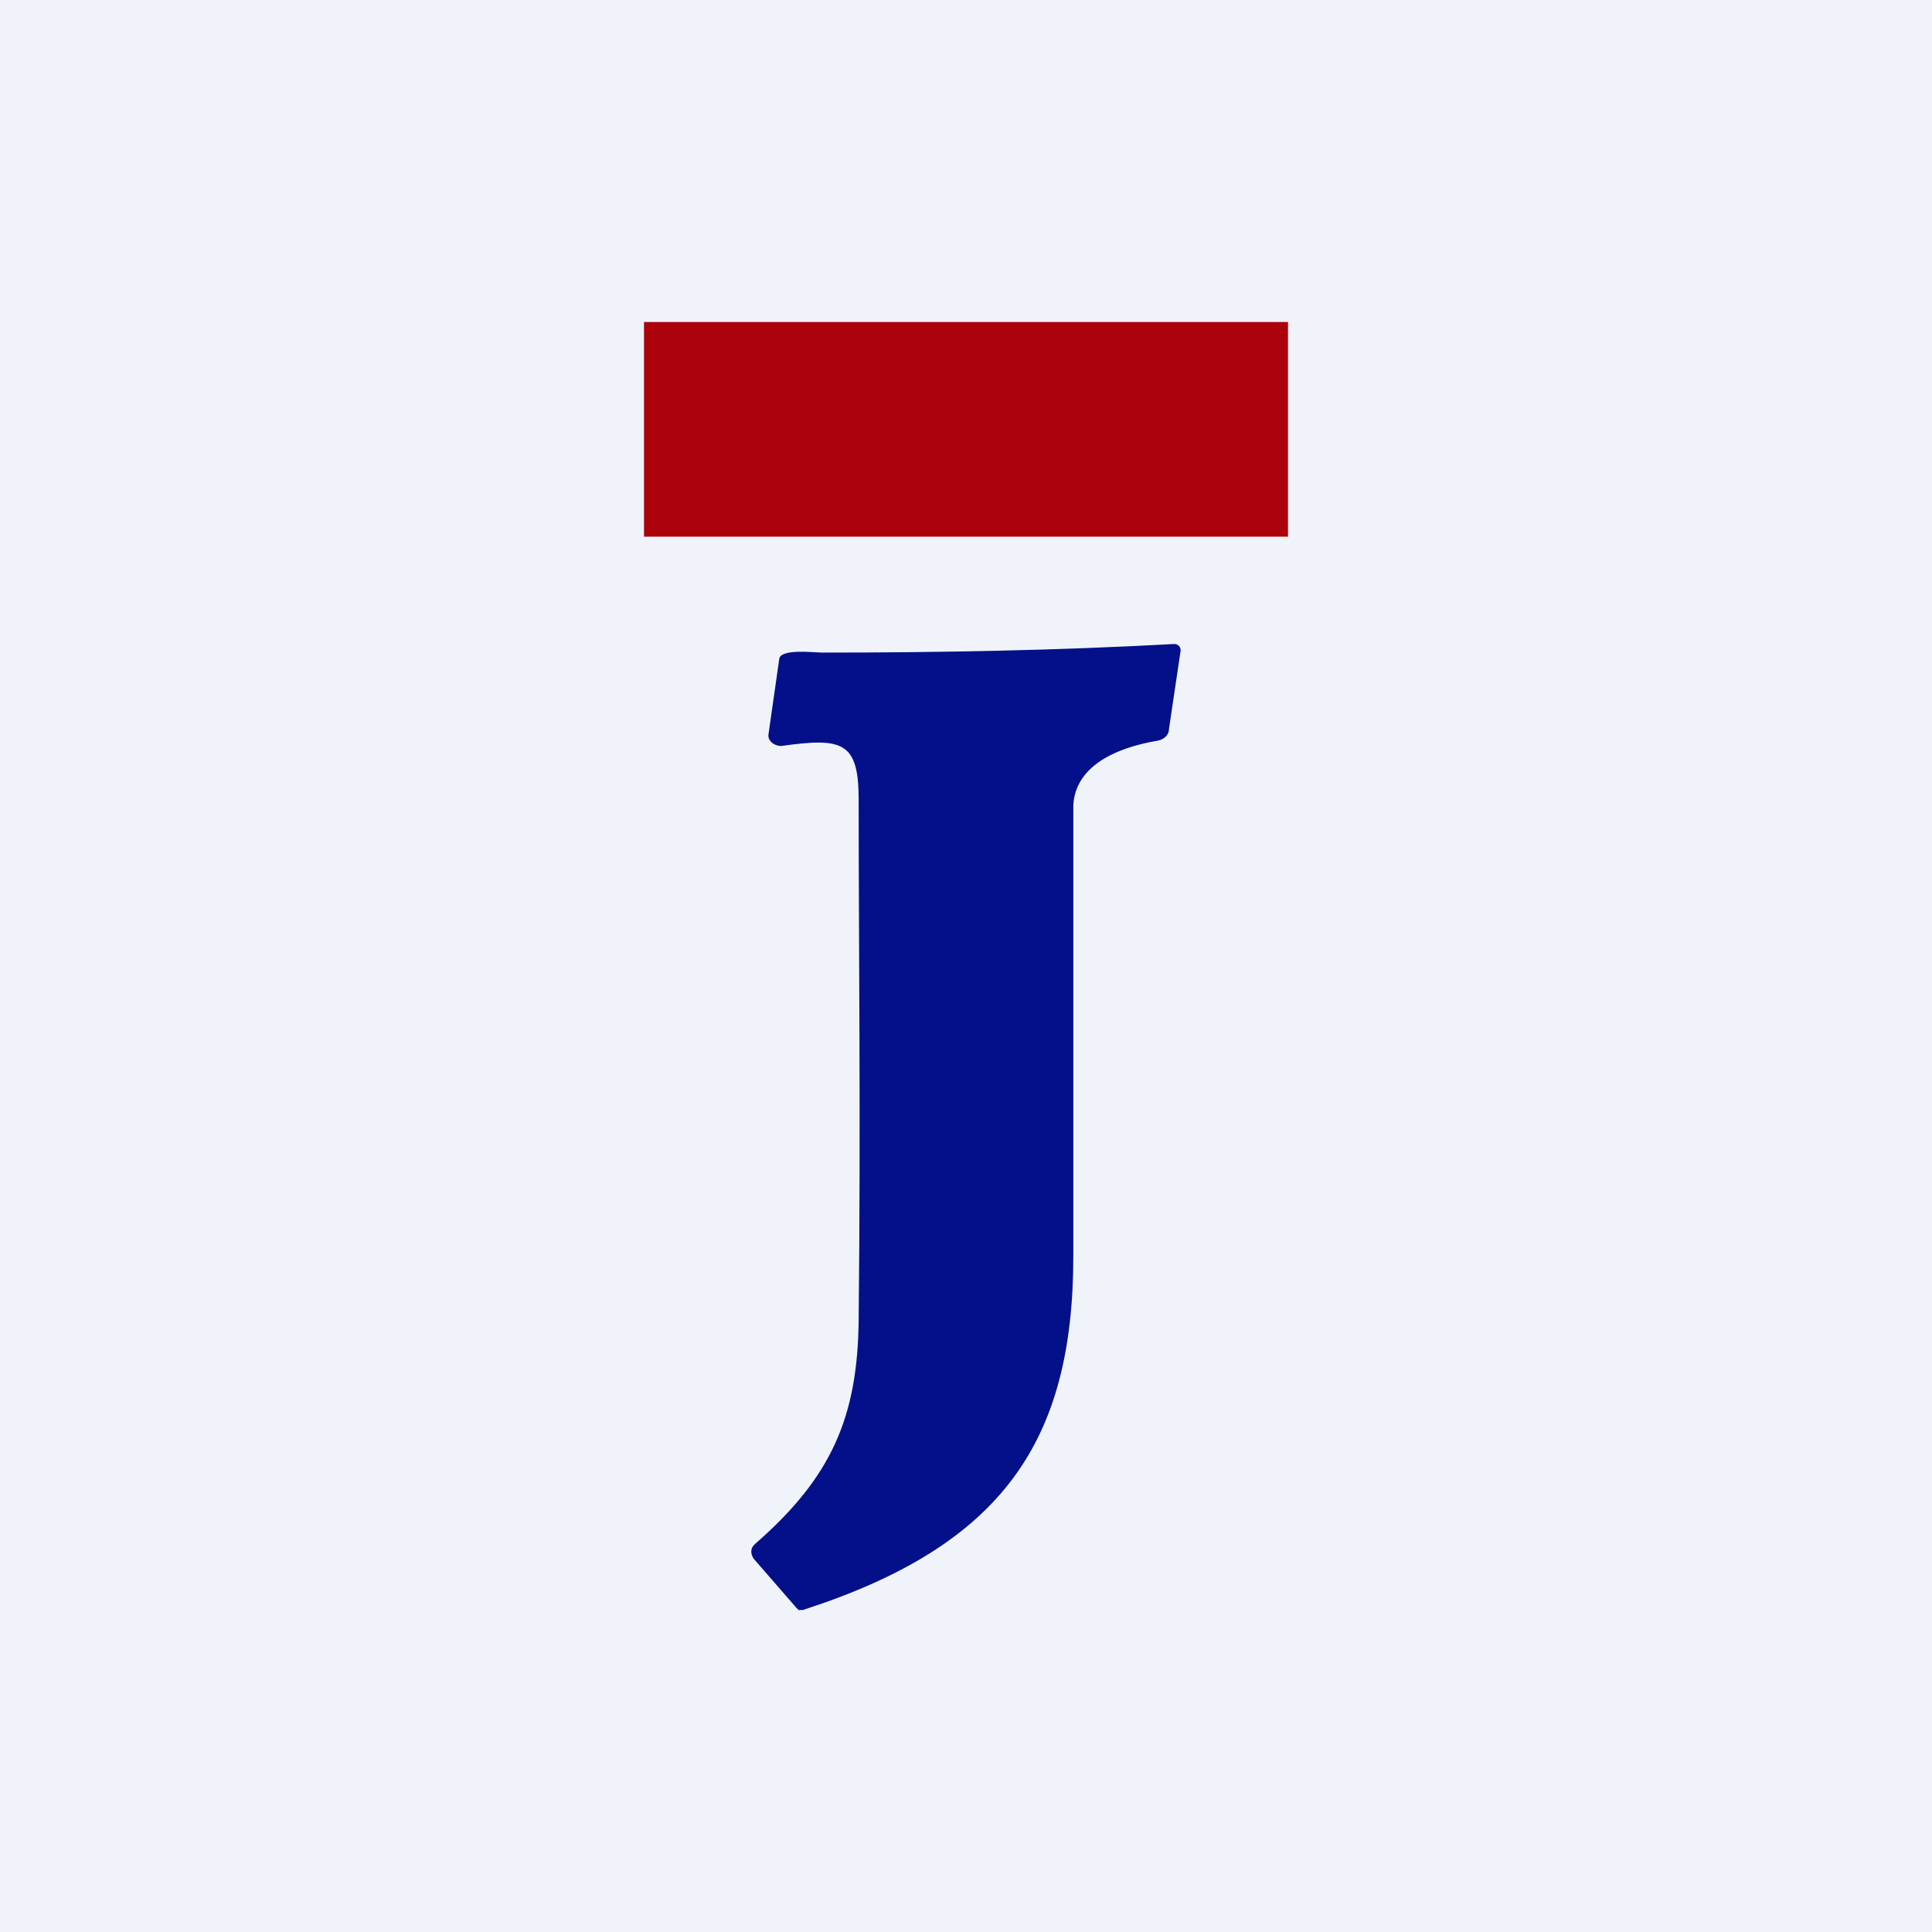 <!-- by TradingView --><svg width="18" height="18" viewBox="0 0 18 18" xmlns="http://www.w3.org/2000/svg"><path fill="#F0F3FA" d="M0 0h18v18H0z"/><path fill="#AB020B" d="M6 3h6v2H6z"/><path d="M7.28 6.95c-.07 0-.13-.05-.12-.11l.1-.7c.01-.1.33-.06.4-.06 1.1 0 2.19-.02 3.28-.08.04 0 .06.03.06.06l-.11.74c0 .05-.05.09-.1.1-.42.07-.77.25-.79.6v4.2c0 1.73-.66 2.7-2.52 3.3h-.04l-.02-.02-.4-.46c-.03-.05-.03-.1.02-.14.71-.62.95-1.18.96-2.08.02-1.87 0-3.5 0-4.85 0-.54-.15-.58-.72-.5Z" fill="#041089"/></svg>